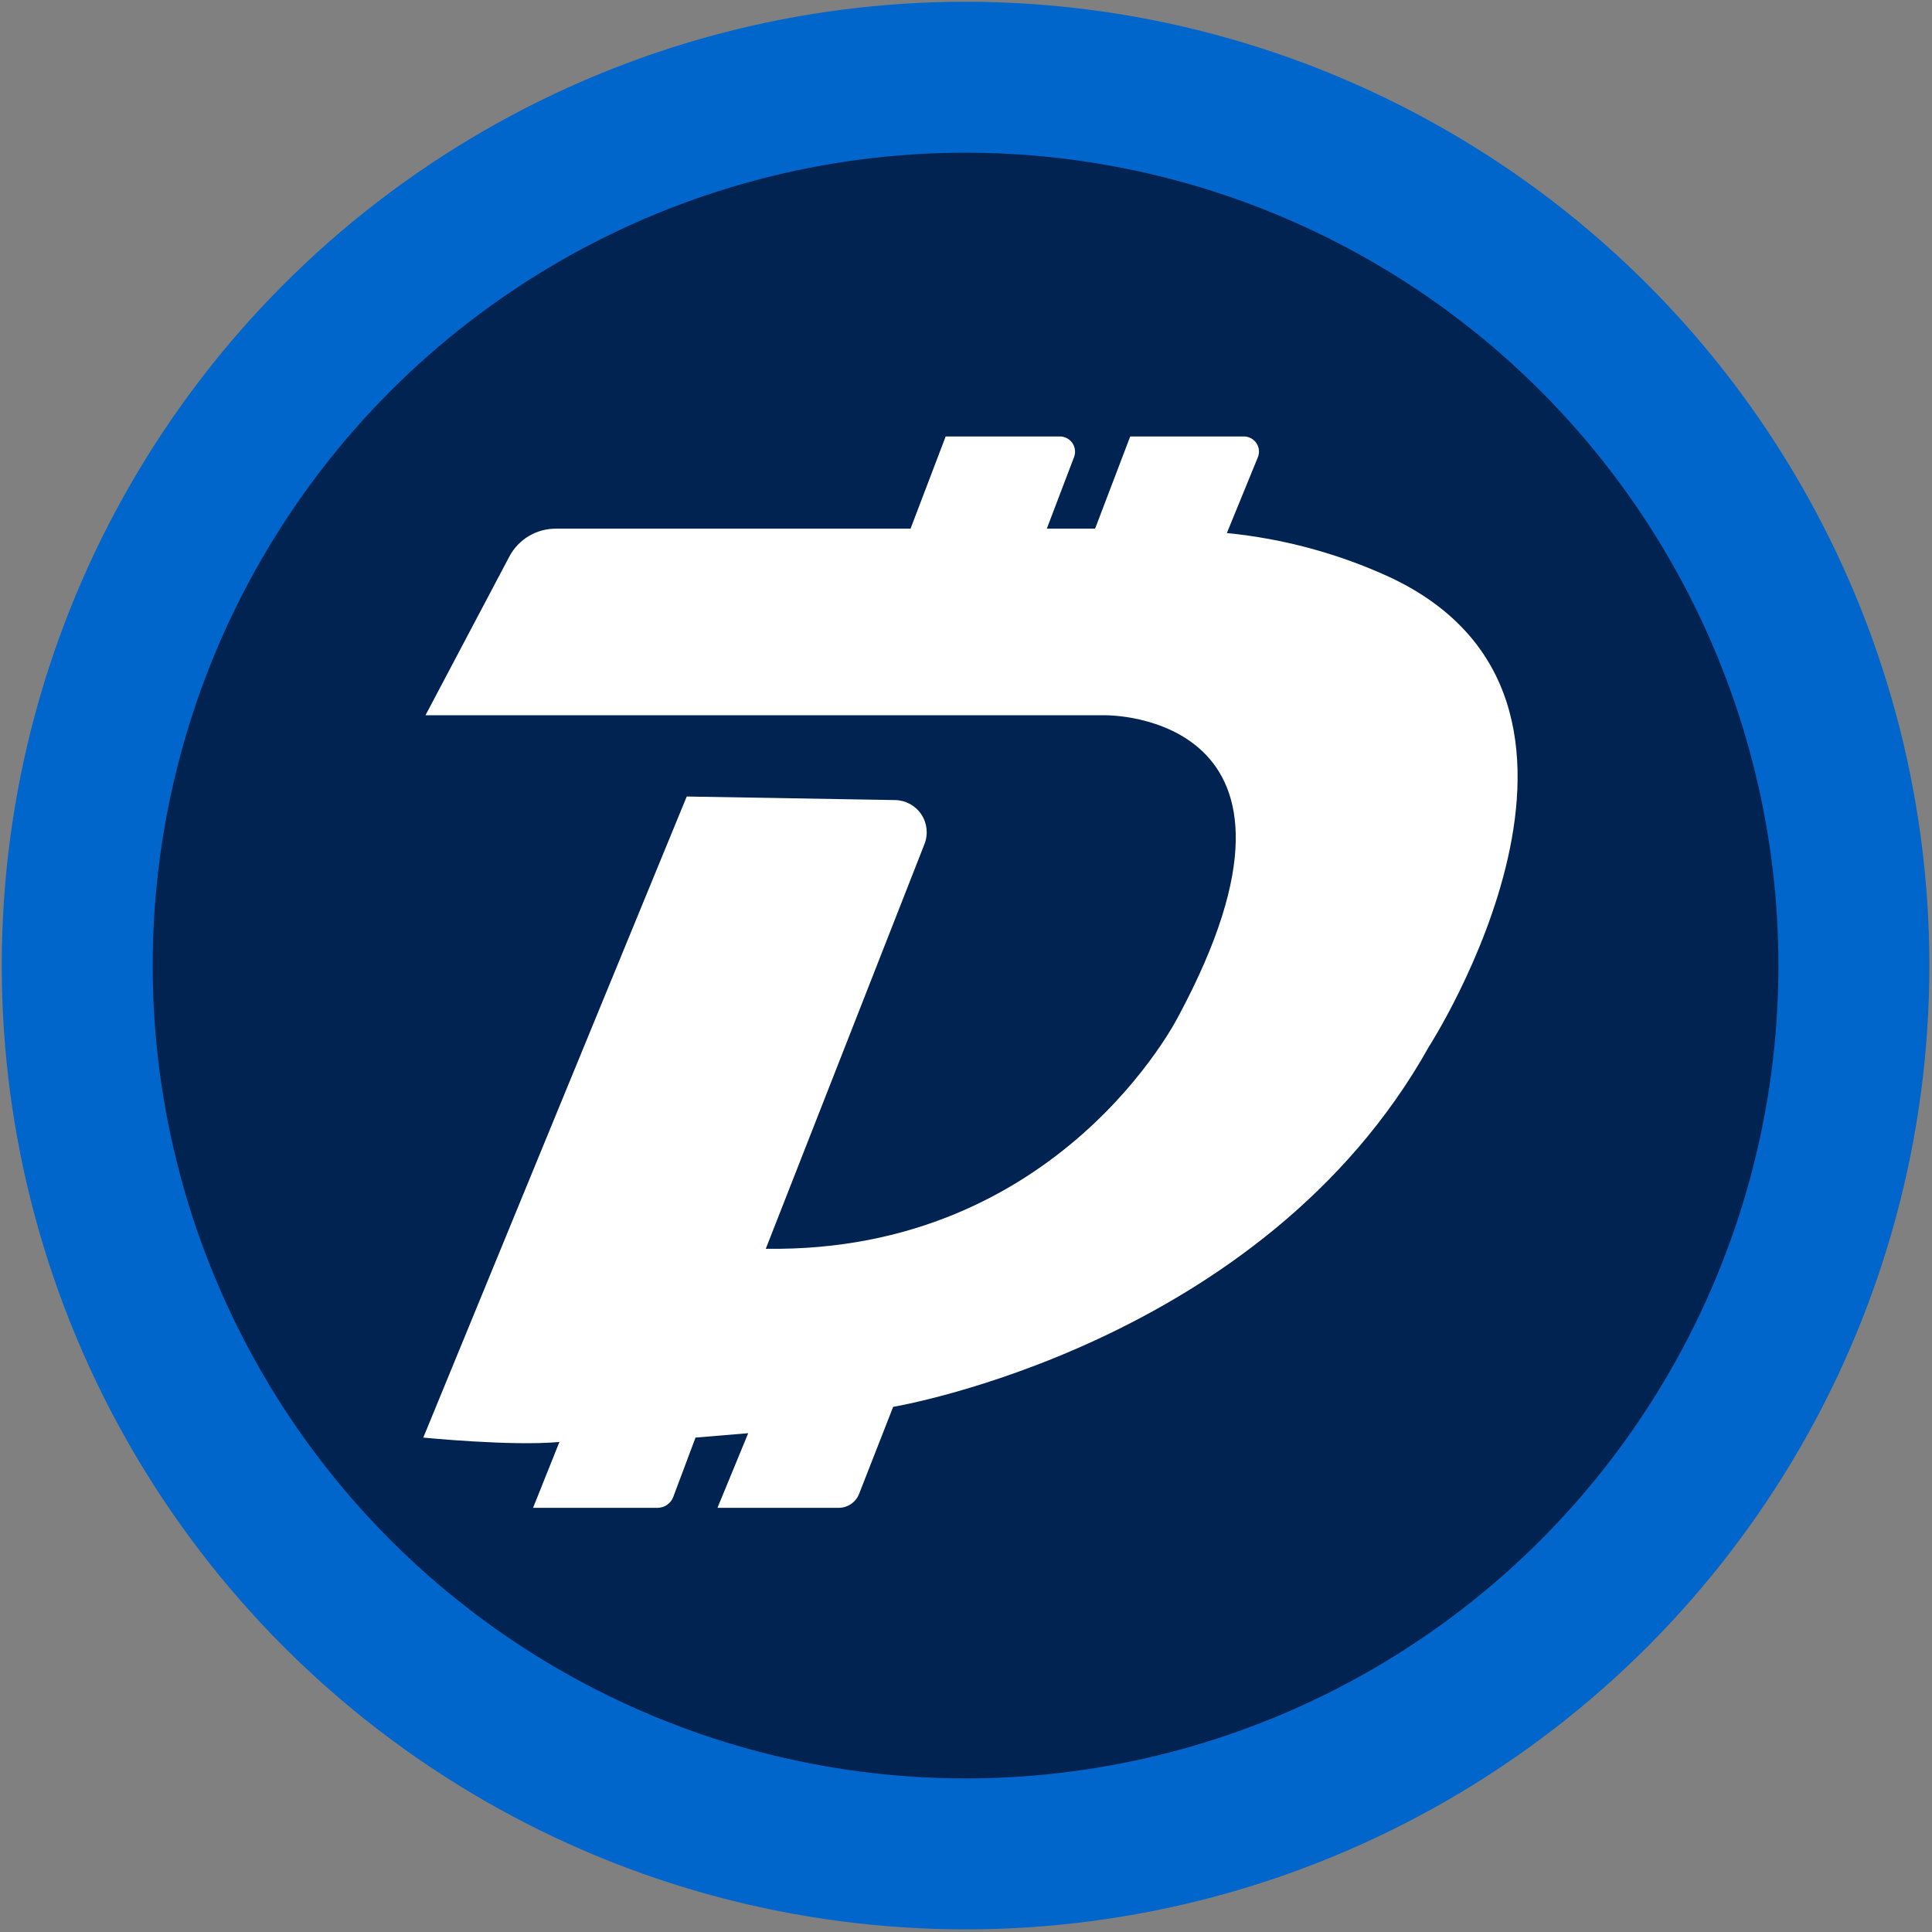 <?xml version="1.0" encoding="UTF-8"?>
<svg width="256px" height="256px" viewBox="0 0 256 256" version="1.1" xmlns="http://www.w3.org/2000/svg" xmlns:xlink="http://www.w3.org/1999/xlink">
    <rect x="0" y="0" width="256" height="256" fill="#808080" stroke="none"/>
    <!-- Generator: Sketch 55.2 (78181) - https://sketchapp.com -->
    <title>digibyte</title>
    <desc>Created with Sketch.</desc>
    <g id="Page-1" stroke="none" stroke-width="1" fill="none" fill-rule="evenodd">
        <g id="digibyte" fill-rule="nonzero">
            <circle id="Oval" stroke="#0066CC" stroke-width="20" fill="#002352" cx="127.942" cy="127.942" r="117.709"></circle>
            <path d="M56.378,94.778 L146.56,94.778 C146.56,94.778 177.687,94.487 156.16,134.633 C156.16,134.633 140.451,166.051 101.469,165.469 L122.502,111.831 C123.01,110.532 122.851,109.066 122.075,107.906 C121.299,106.746 120.005,106.039 118.609,106.013 L90.996,105.542 L56.087,190.487 C56.087,190.487 67.724,191.651 74.124,191.069 L70.633,199.796 L87.127,199.796 C88.054,199.796 88.884,199.221 89.21,198.353 L92.16,190.487 L99.142,189.905 L95.069,199.796 L111.127,199.796 C112.322,199.796 113.395,199.064 113.833,197.952 L118.348,186.415 C118.348,186.415 167.22,178.269 189.329,138.705 C189.329,138.705 219.002,92.742 184.093,76.451 C177.289,73.332 170.014,71.366 162.566,70.633 L166.673,60.591 C166.926,59.973 166.853,59.27 166.481,58.717 C166.108,58.163 165.485,57.833 164.817,57.833 L149.76,57.833 L145.105,70.051 L138.705,70.051 L142.319,60.561 C142.554,59.942 142.47,59.247 142.093,58.702 C141.717,58.156 141.096,57.833 140.433,57.833 L125.306,57.833 L120.652,70.051 L73.647,70.051 C71.068,70.043 68.697,71.466 67.491,73.745 L56.378,94.778 Z" id="Path" fill="#FFFFFF"></path>
        </g>
    </g>
</svg>